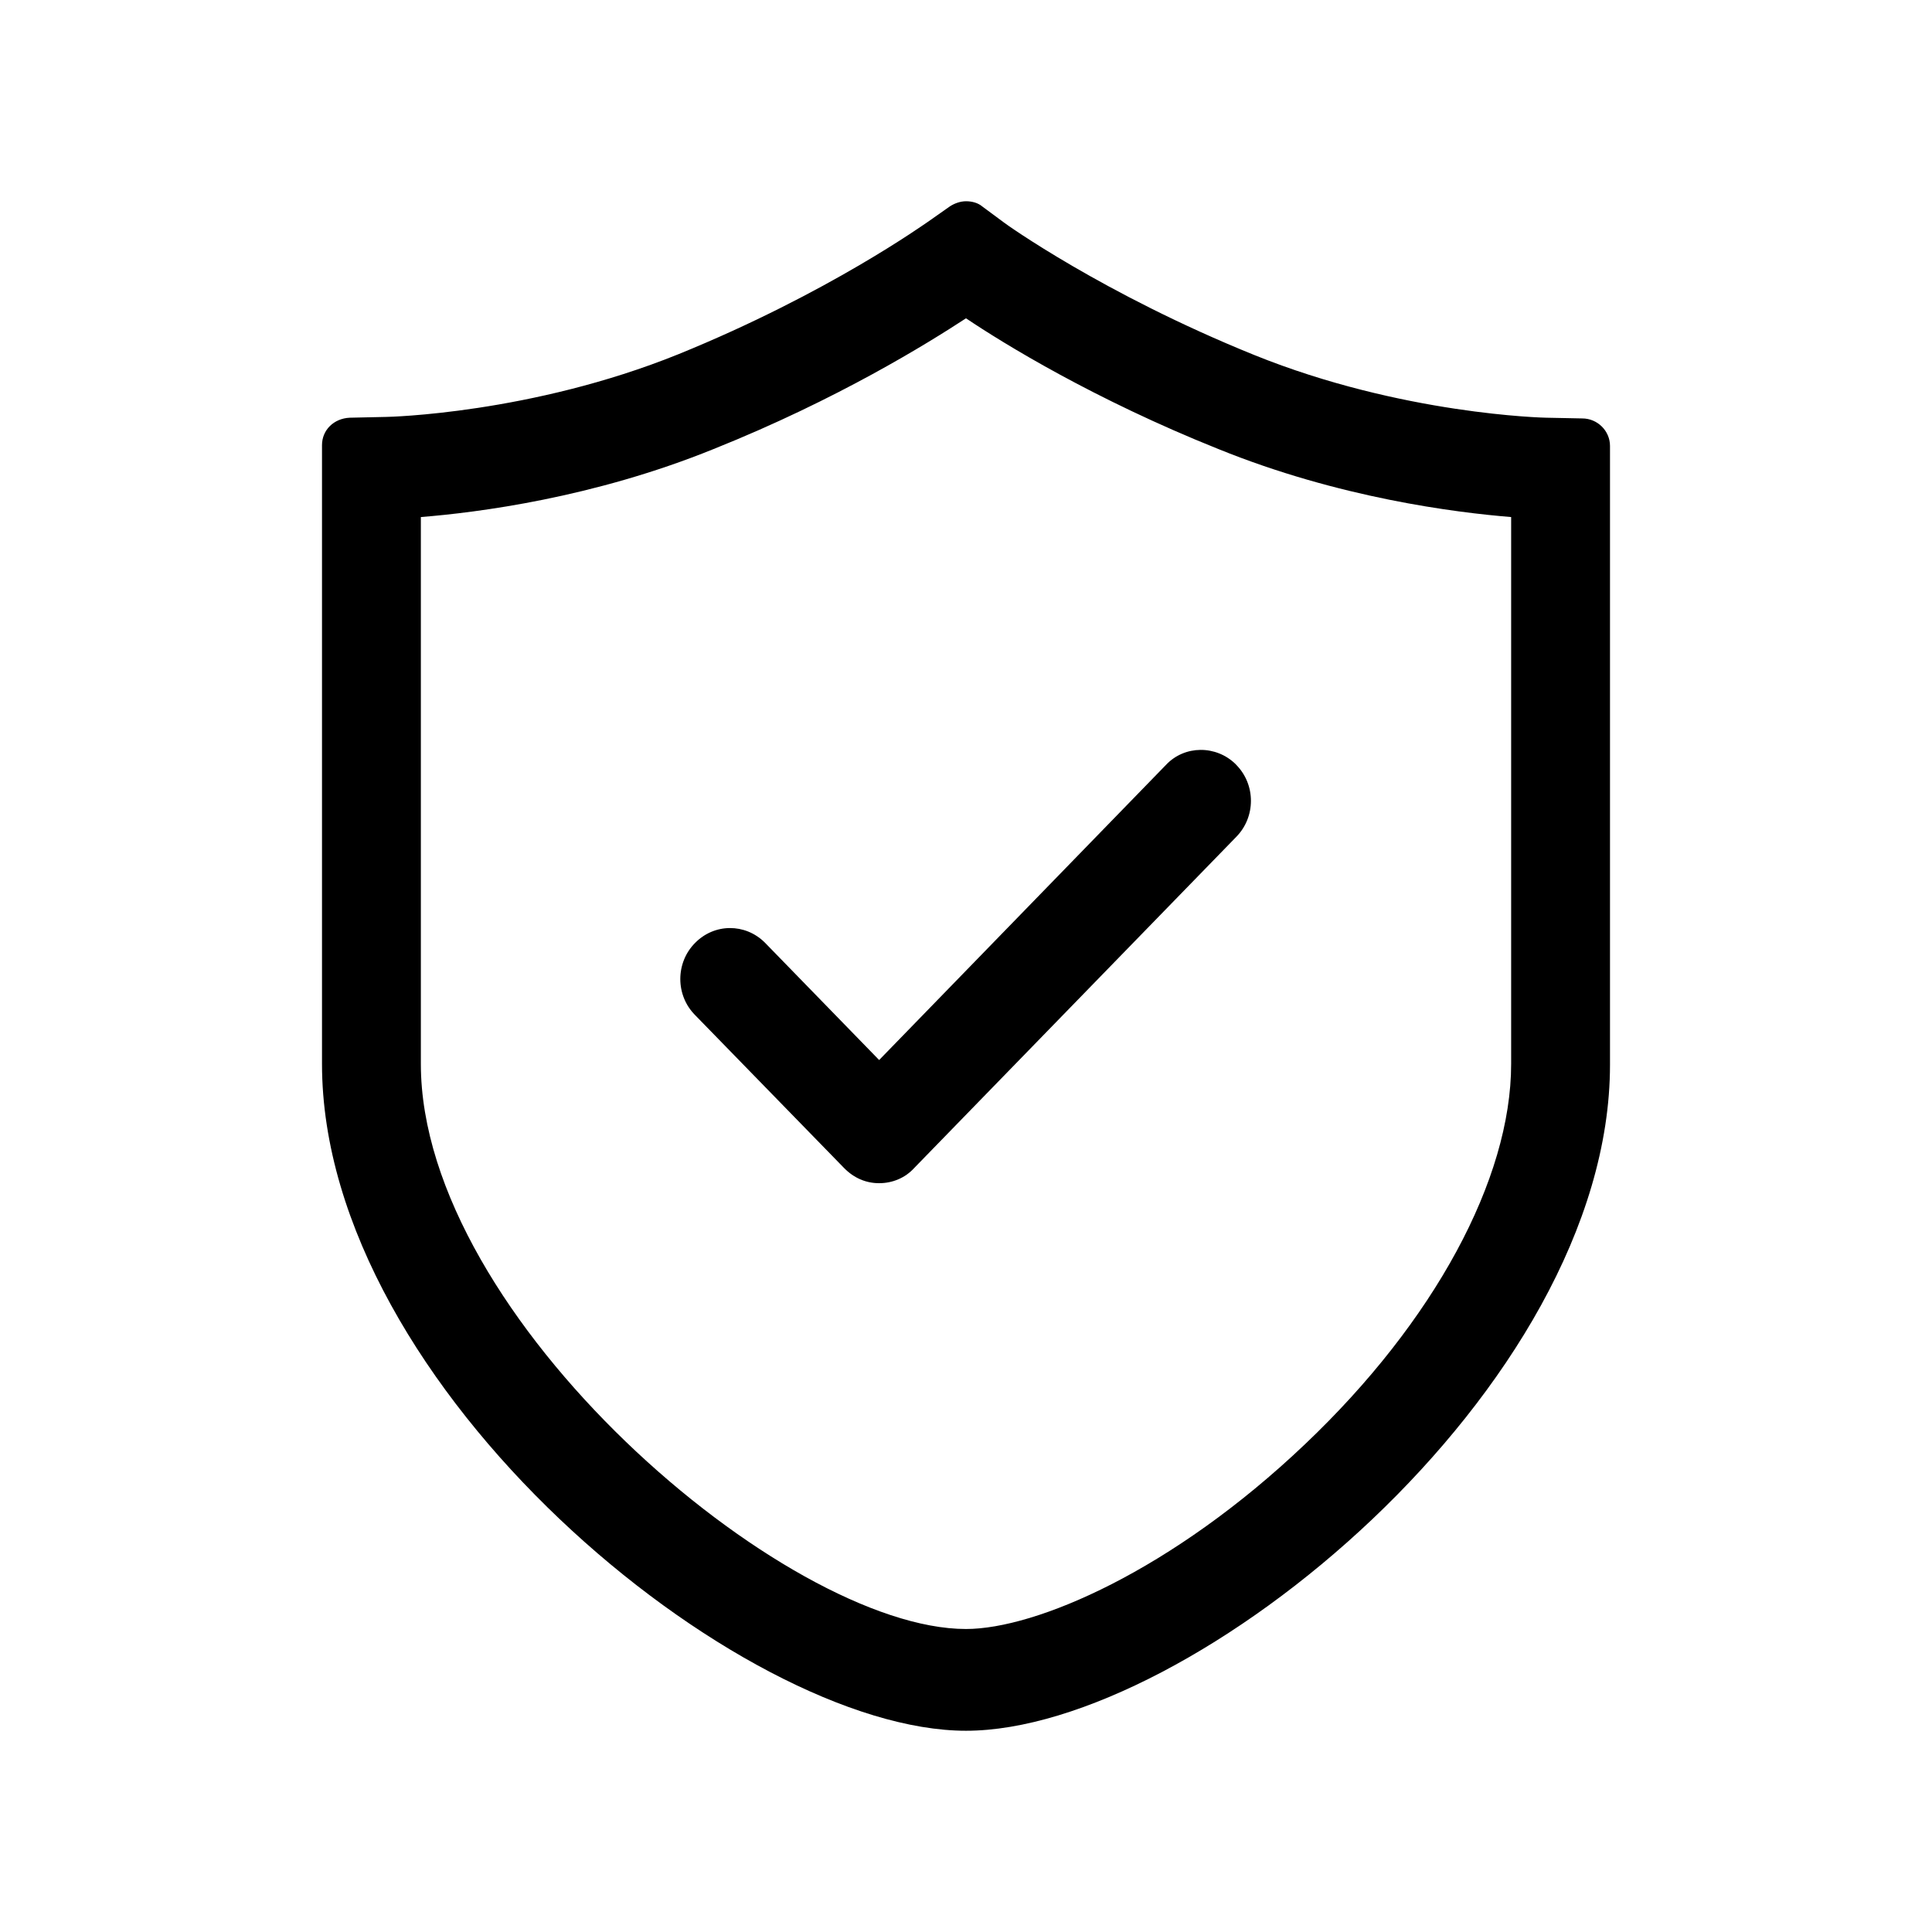 <svg width="24" height="24" viewBox="0 0 24 24" fill="none" xmlns="http://www.w3.org/2000/svg">
<path d="M12 21.5C9.2 21.5 4 17.244 4 13.216V5.53C4 5.34 4.149 5.198 4.344 5.189L4.8 5.179C4.819 5.179 6.595 5.141 8.428 4.4C10.298 3.64 11.507 2.766 11.526 2.756L11.795 2.567C11.851 2.529 11.926 2.5 12 2.5C12.074 2.5 12.149 2.519 12.205 2.567L12.474 2.766C12.484 2.776 13.702 3.65 15.581 4.41C17.414 5.151 19.191 5.189 19.209 5.189L19.656 5.198C19.842 5.198 20 5.35 20 5.54V13.226C20 17.244 14.8 21.5 12 21.5ZM18.772 6.423C18.084 6.367 16.633 6.186 15.135 5.578C13.591 4.96 12.465 4.267 12 3.954C11.535 4.258 10.409 4.96 8.865 5.578C7.367 6.186 5.926 6.367 5.228 6.423V13.216C5.228 16.37 9.758 20.236 12 20.236C12.865 20.236 14.558 19.515 16.214 17.938C17.814 16.418 18.772 14.65 18.772 13.216V6.423ZM11.358 14.508C11.246 14.632 11.088 14.698 10.921 14.698C10.754 14.698 10.605 14.632 10.484 14.508L8.633 12.608C8.575 12.549 8.529 12.48 8.498 12.403C8.467 12.327 8.451 12.244 8.451 12.162C8.451 12.079 8.467 11.996 8.498 11.92C8.529 11.843 8.575 11.774 8.633 11.715C8.874 11.468 9.256 11.468 9.498 11.706L9.507 11.715L10.921 13.168L14.484 9.502C14.716 9.255 15.107 9.255 15.349 9.492L15.358 9.502C15.6 9.748 15.6 10.148 15.358 10.395L11.358 14.508Z" fill="black"/>
</svg>
